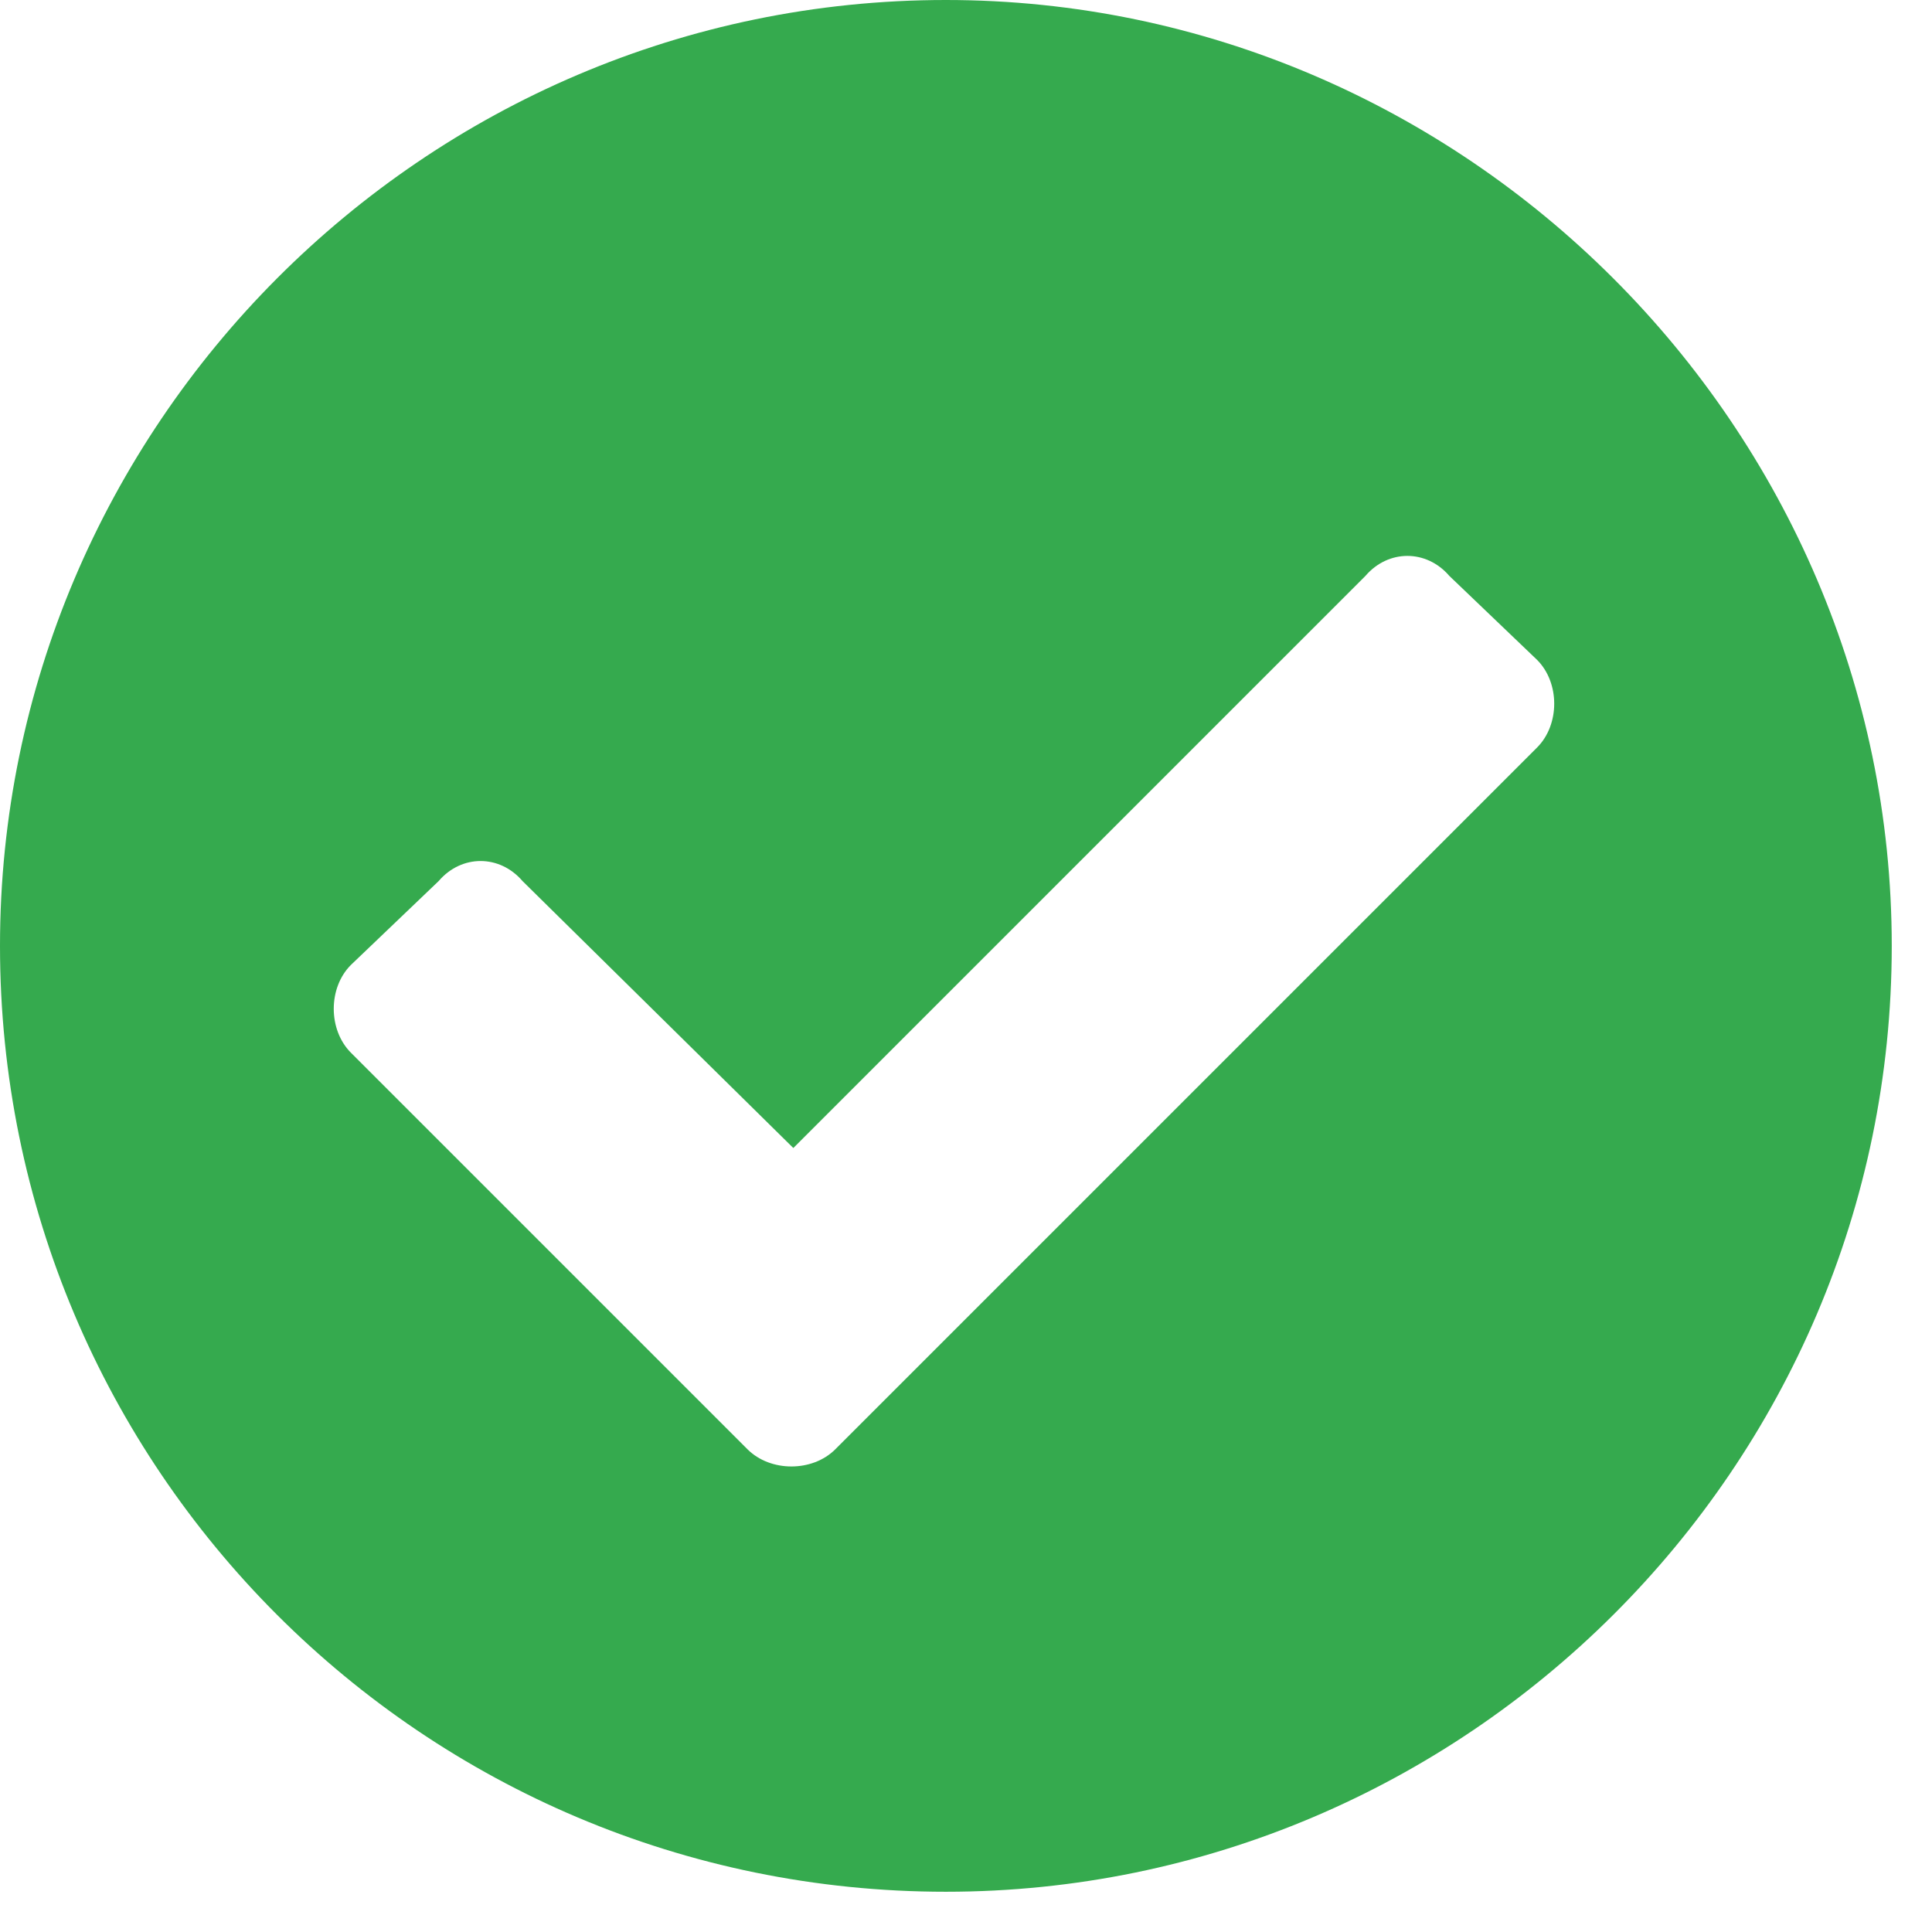<svg width="24" height="24" viewBox="0 0 24 24" fill="none" xmlns="http://www.w3.org/2000/svg">
<path d="M23.5 11.75C23.5 5.306 18.194 0 11.75 0C5.259 0 0 5.306 0 11.75C0 18.241 5.259 23.5 11.75 23.5C18.194 23.5 23.5 18.241 23.5 11.75ZM10.376 18.004C10.092 18.288 9.571 18.288 9.286 18.004L4.359 13.077C4.075 12.792 4.075 12.271 4.359 11.987L5.449 10.945C5.733 10.613 6.207 10.613 6.491 10.945L9.855 14.261L16.962 7.154C17.246 6.823 17.72 6.823 18.004 7.154L19.094 8.197C19.378 8.481 19.378 9.002 19.094 9.286L10.376 18.004Z" fill="#35AA4E"/>
</svg>
